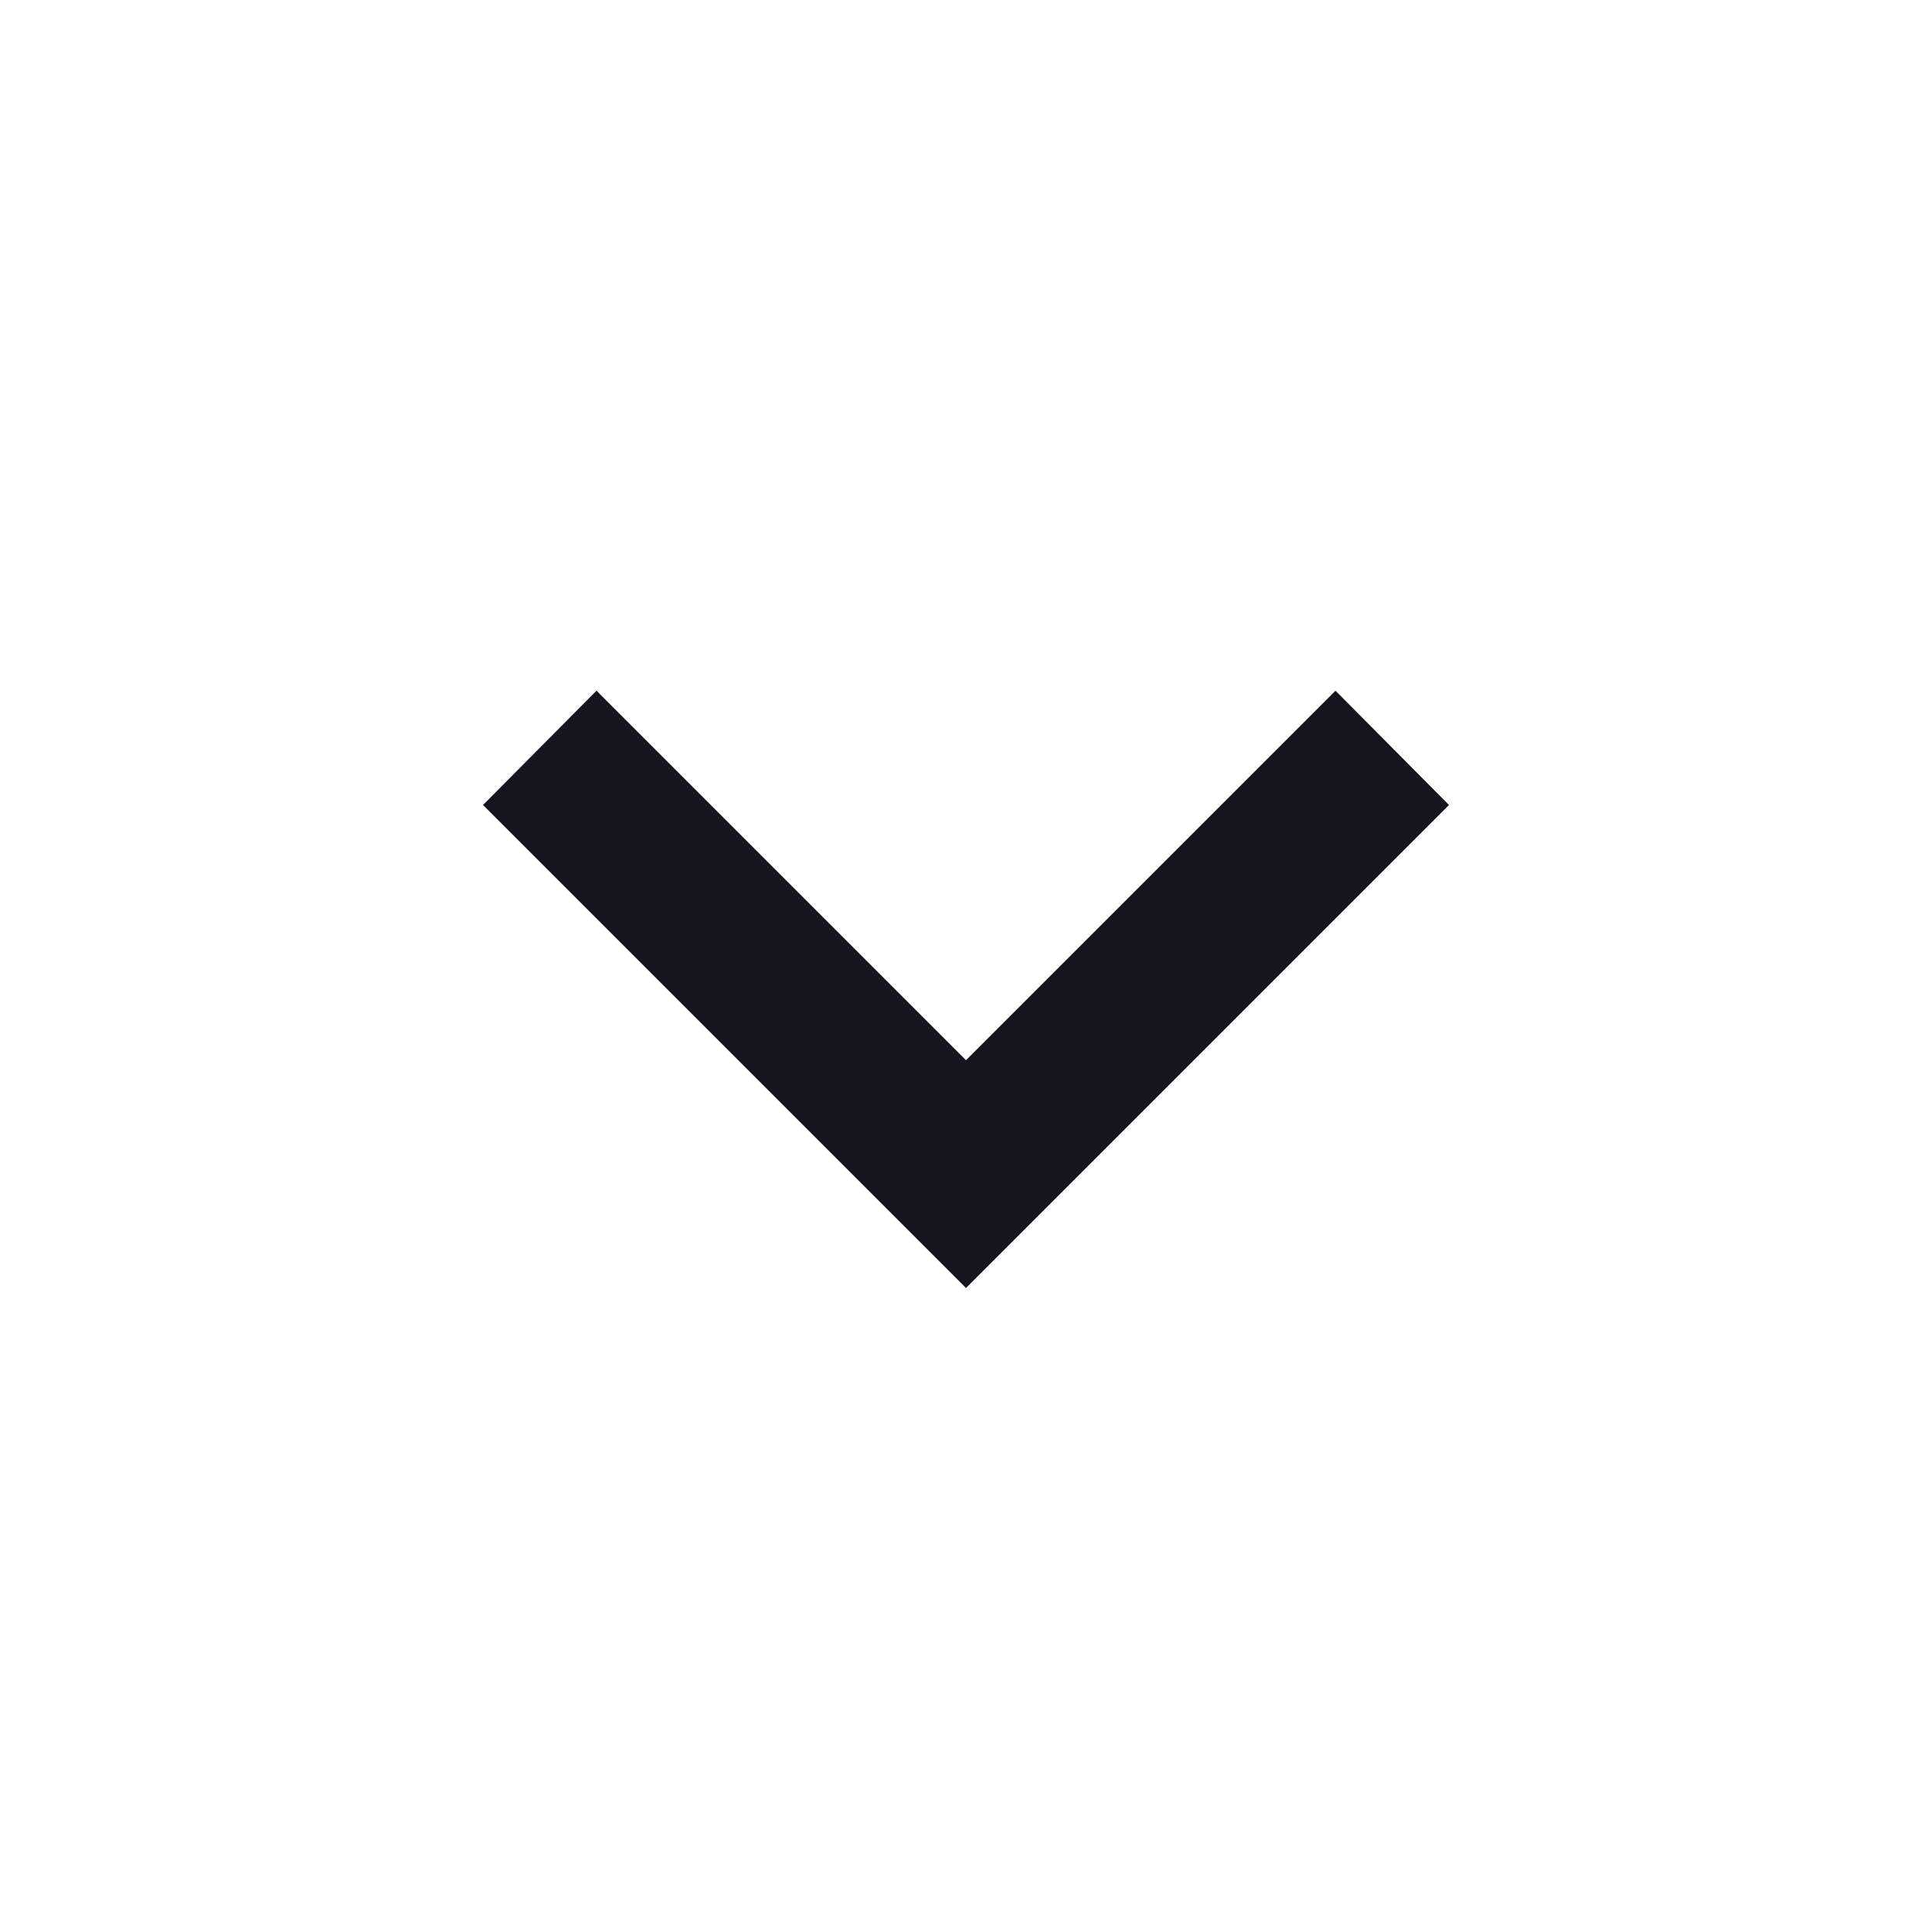 <svg width="24" height="24" viewBox="0 0 24 24" fill="none" xmlns="http://www.w3.org/2000/svg">
<g id="chevron-down">
<path id="Vector" d="M7.41 8.58L12 13.17L16.59 8.58L18 10L12 16L6 10L7.41 8.58Z" fill="#14151F"/>
</g>
</svg>
